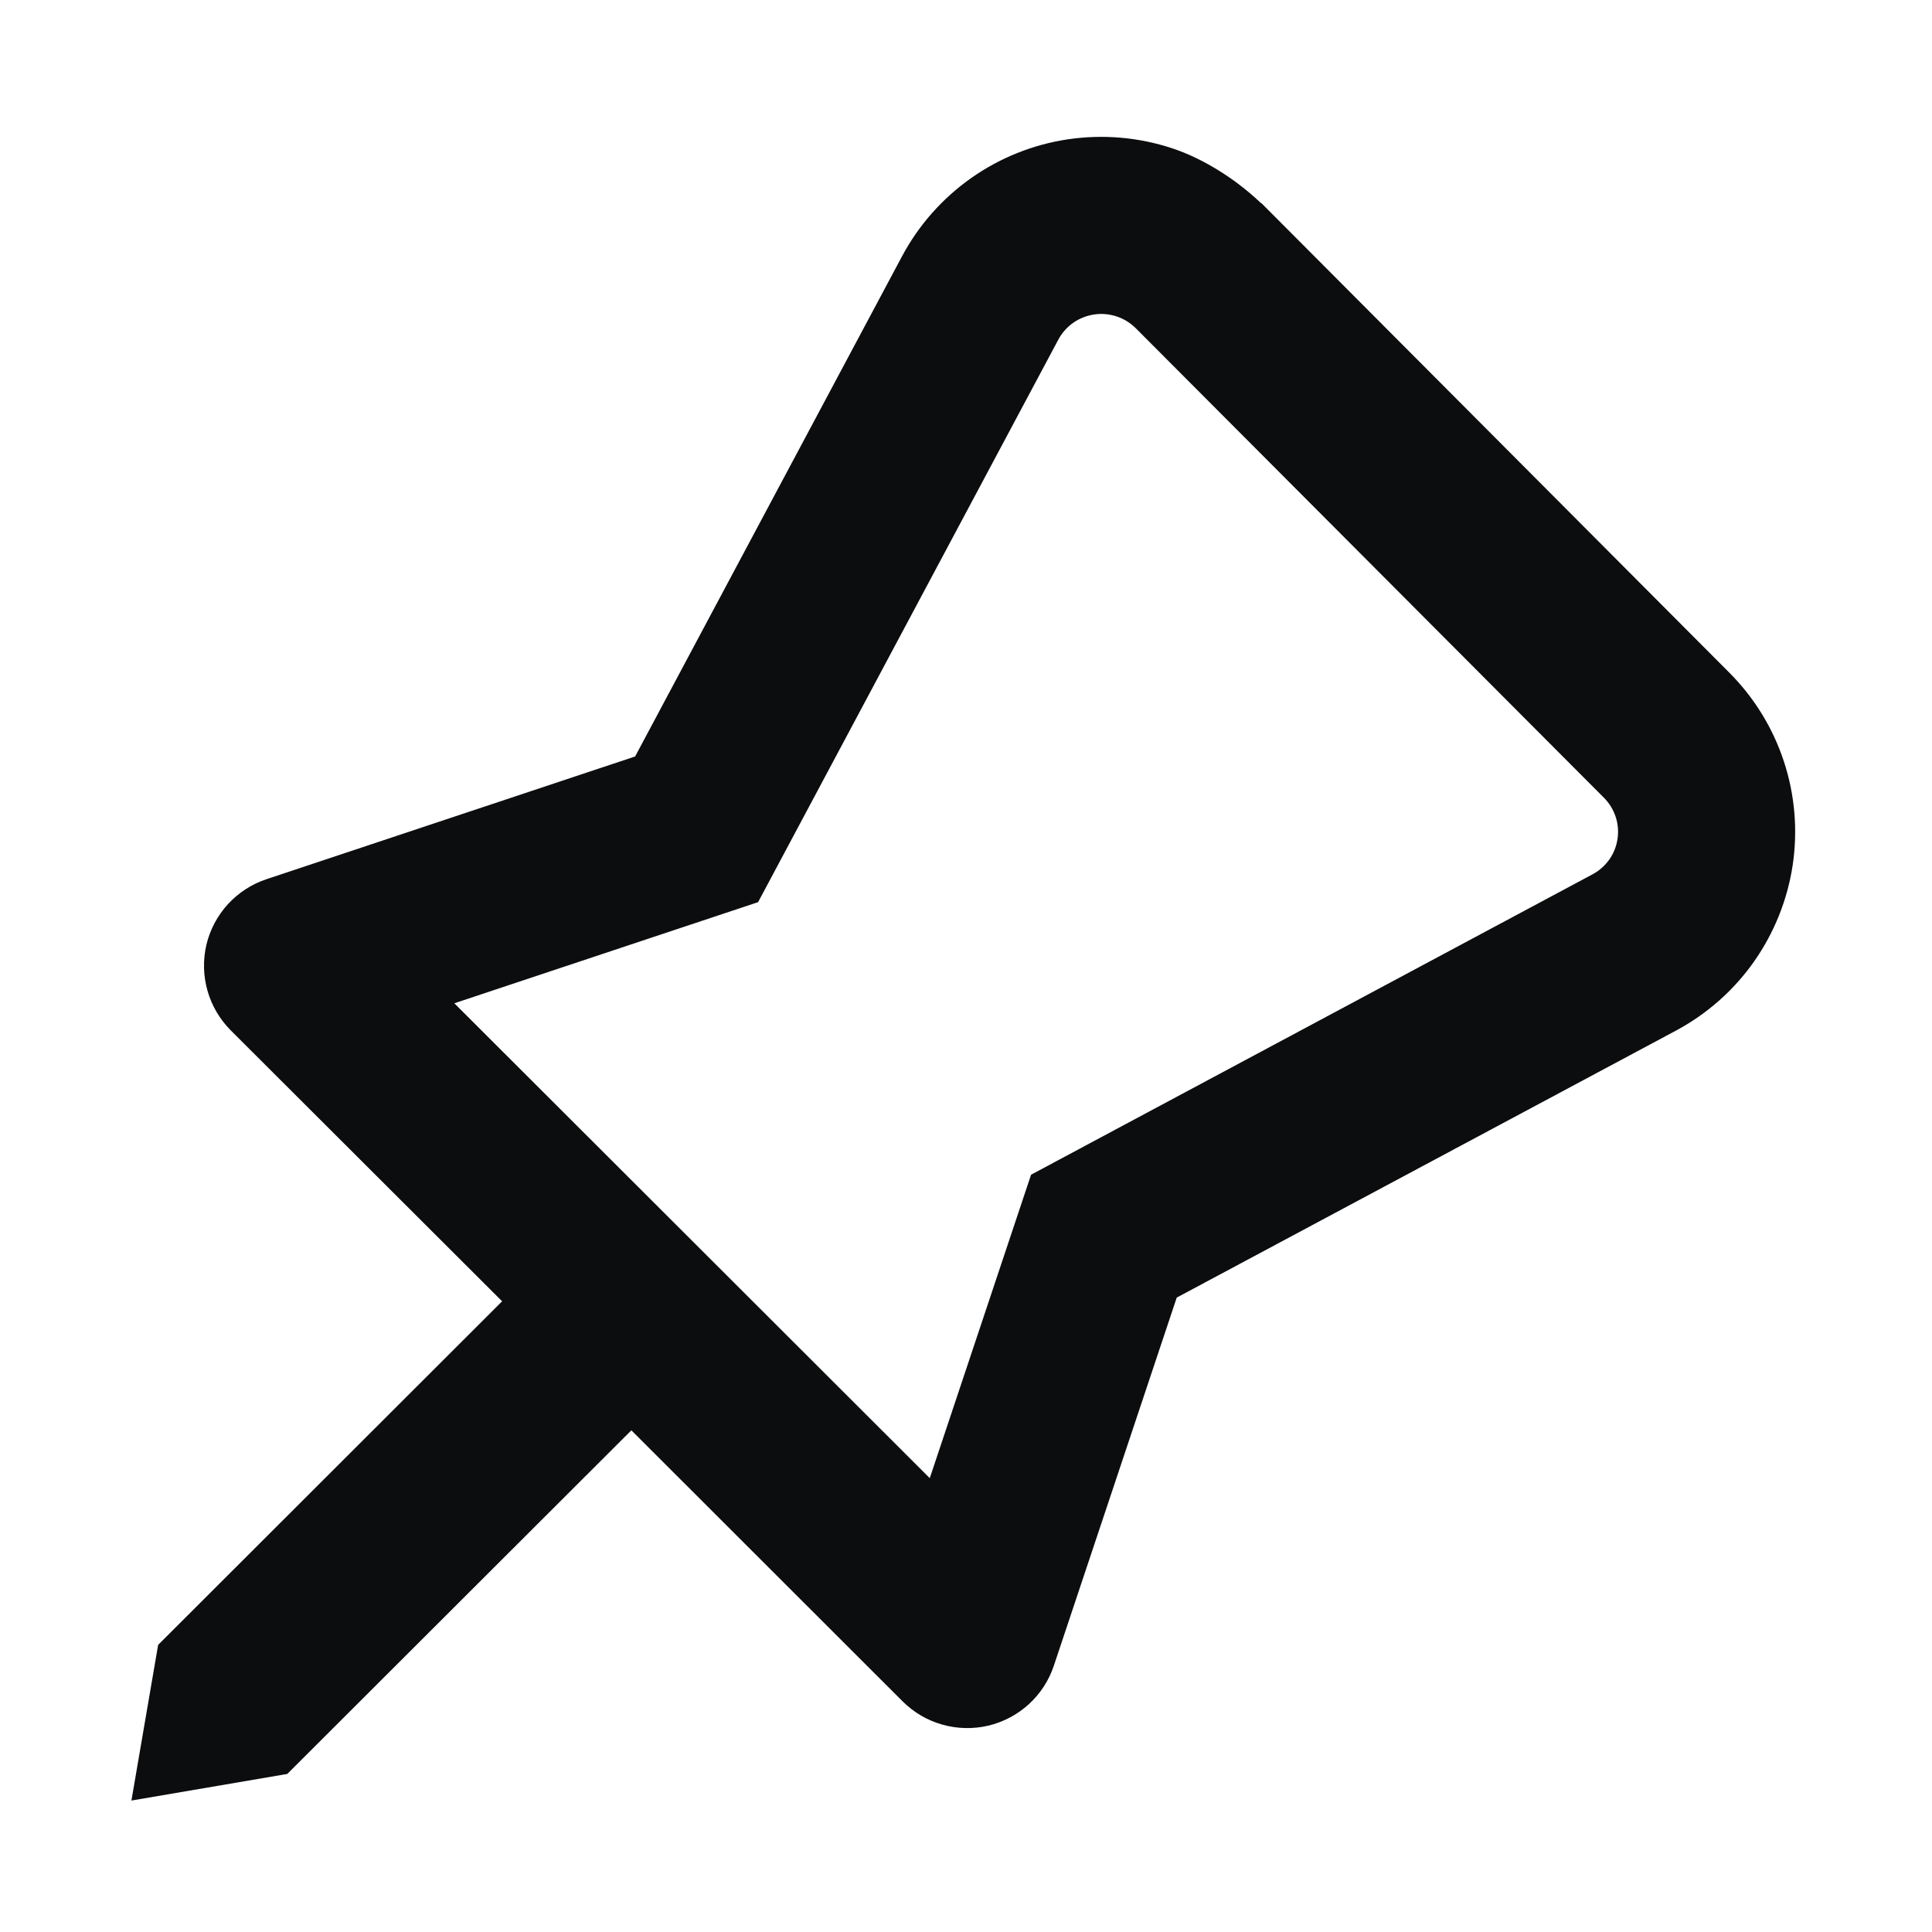 <svg width="24" height="24" viewBox="0 0 24 24" fill="none" xmlns="http://www.w3.org/2000/svg">
<path fill-rule="evenodd" clip-rule="evenodd" d="M14.321 3.865C14.221 3.766 14.099 3.69 13.965 3.646C13.83 3.601 13.687 3.589 13.547 3.61C13.407 3.631 13.274 3.684 13.158 3.765C13.043 3.847 12.948 3.954 12.882 4.078L9.209 10.96L5.088 12.332L11.681 18.917L13.055 14.801L19.924 11.126C20.048 11.06 20.155 10.965 20.236 10.851C20.317 10.736 20.37 10.604 20.39 10.465C20.411 10.327 20.399 10.185 20.355 10.052C20.311 9.919 20.237 9.798 20.137 9.698L14.321 3.865ZM15.5 2.782L15.455 2.733L18.363 5.651L21.271 8.569C21.546 8.845 21.753 9.181 21.875 9.552C21.997 9.922 22.03 10.315 21.973 10.701C21.915 11.086 21.768 11.453 21.544 11.772C21.32 12.091 21.024 12.352 20.68 12.537L14.371 15.911L12.807 20.596C12.762 20.731 12.684 20.852 12.579 20.948C12.474 21.044 12.346 21.112 12.207 21.145C12.069 21.177 11.924 21.174 11.787 21.135C11.65 21.097 11.526 21.023 11.425 20.923L7.843 17.344L3.424 21.757L2 22L2.244 20.578L6.662 16.165L3.078 12.587C2.978 12.486 2.905 12.362 2.866 12.225C2.827 12.088 2.824 11.944 2.856 11.805C2.889 11.667 2.957 11.539 3.053 11.434C3.149 11.33 3.27 11.251 3.406 11.206L8.098 9.644L11.47 3.325C11.654 2.98 11.917 2.683 12.237 2.457C12.557 2.232 12.925 2.084 13.313 2.027C13.7 1.97 14.095 2.004 14.467 2.127C14.839 2.25 15.223 2.505 15.5 2.782Z" fill="#0C0D0E" stroke="#0C0D0E" stroke-width="0.6"/>
</svg>
